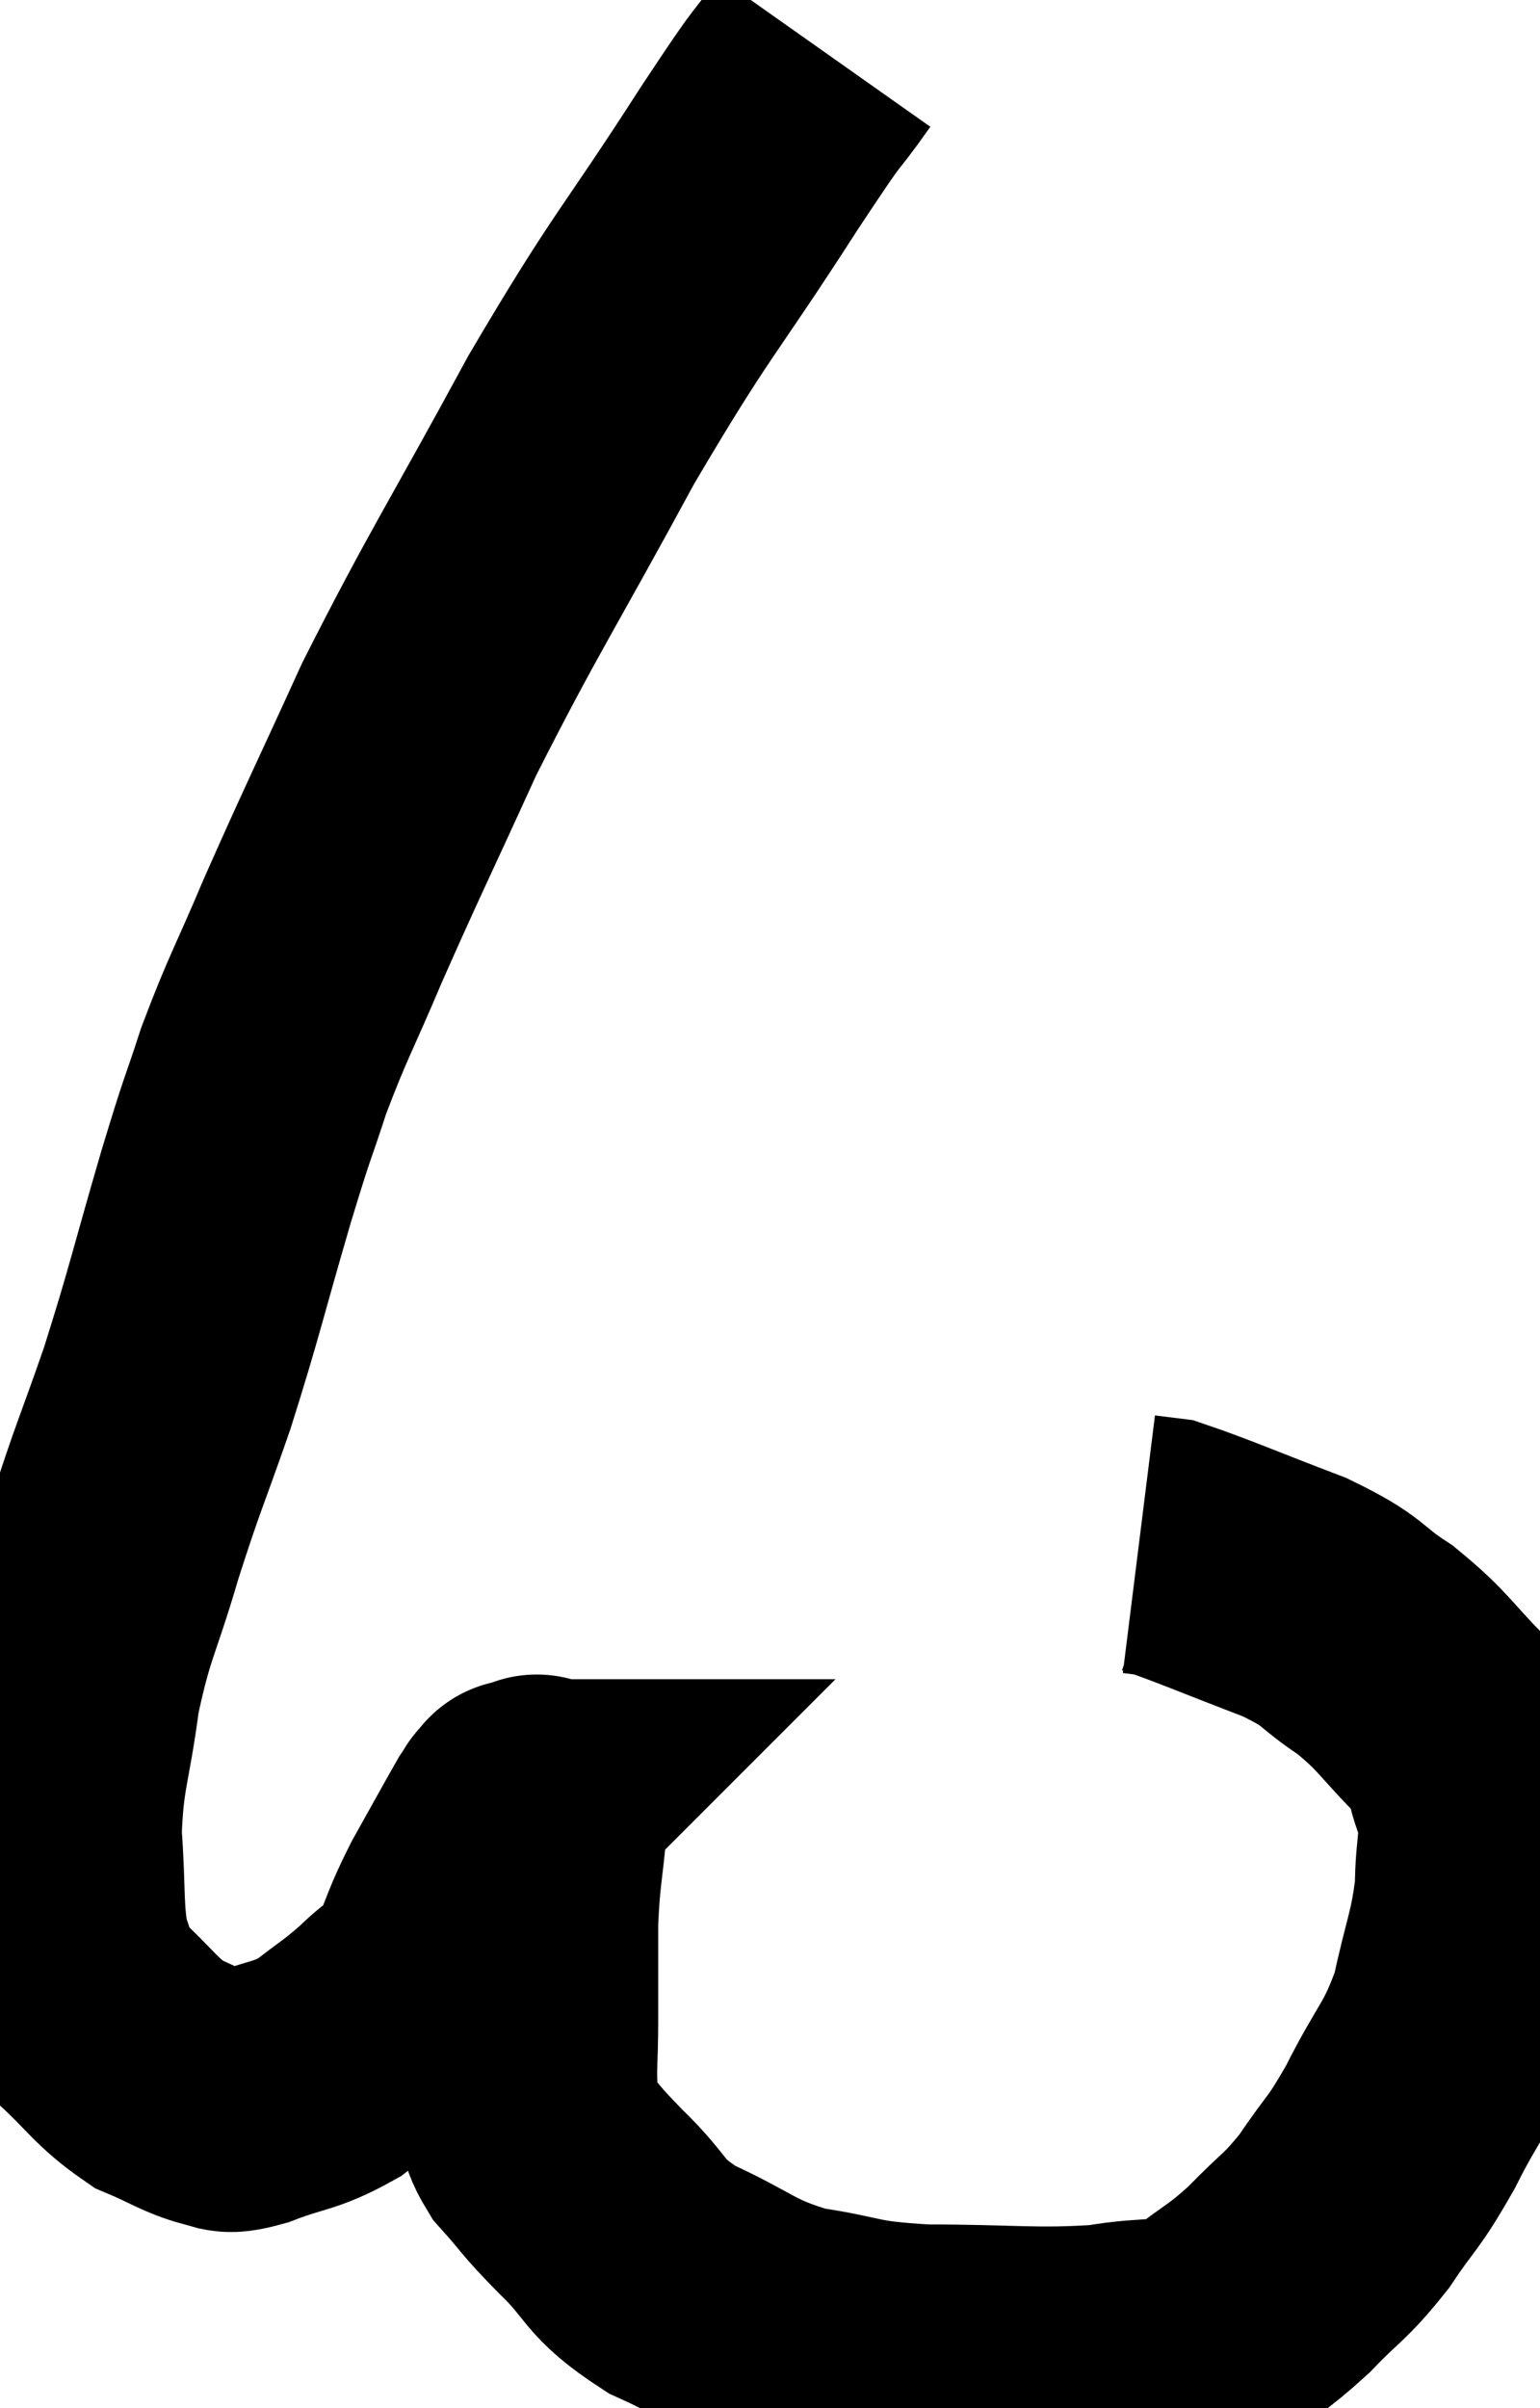 <svg xmlns="http://www.w3.org/2000/svg" viewBox="3.2 1.16 29.667 46.38" width="29.667" height="46.38"><path d="M 19.08 2.16 C 18.36 3.18, 18.81 2.43, 17.64 4.2 C 16.02 6.72, 15.99 6.54, 14.4 9.24 C 12.84 12.12, 12.525 12.54, 11.28 15 C 10.35 17.04, 10.17 17.385, 9.42 19.08 C 8.85 20.43, 8.745 20.55, 8.28 21.78 C 7.92 22.89, 8.025 22.47, 7.56 24 C 6.99 25.95, 6.96 26.19, 6.42 27.9 C 5.91 29.37, 5.865 29.385, 5.4 30.84 C 4.98 32.28, 4.86 32.31, 4.56 33.72 C 4.38 35.1, 4.245 35.205, 4.2 36.48 C 4.29 37.65, 4.215 37.98, 4.38 38.82 C 4.62 39.33, 4.395 39.27, 4.86 39.84 C 5.55 40.47, 5.61 40.665, 6.24 41.1 C 6.81 41.34, 6.945 41.46, 7.38 41.58 C 7.68 41.58, 7.44 41.73, 7.98 41.58 C 8.76 41.28, 8.865 41.355, 9.54 40.98 C 10.11 40.53, 10.17 40.53, 10.68 40.08 C 11.13 39.63, 11.205 39.75, 11.58 39.18 C 11.88 38.49, 11.82 38.52, 12.18 37.8 C 12.6 37.05, 12.78 36.72, 13.02 36.3 C 13.08 36.21, 13.11 36.165, 13.14 36.12 C 13.14 36.12, 13.11 36.15, 13.14 36.12 C 13.2 36.06, 13.23 36.03, 13.26 36 C 13.26 36, 13.215 36, 13.26 36 C 13.35 36, 13.365 35.955, 13.44 36 C 13.5 36.09, 13.575 35.64, 13.56 36.18 C 13.47 37.17, 13.425 37.185, 13.38 38.16 C 13.38 39.12, 13.38 39.225, 13.38 40.08 C 13.38 40.83, 13.335 40.995, 13.38 41.58 C 13.47 42, 13.26 41.925, 13.56 42.42 C 14.07 42.99, 13.935 42.9, 14.58 43.56 C 15.36 44.31, 15.15 44.415, 16.14 45.06 C 17.34 45.6, 17.325 45.78, 18.54 46.14 C 19.77 46.32, 19.515 46.41, 21 46.5 C 22.74 46.5, 23.115 46.59, 24.48 46.5 C 25.47 46.32, 25.62 46.5, 26.46 46.14 C 27.15 45.6, 27.18 45.66, 27.84 45.06 C 28.47 44.4, 28.515 44.475, 29.1 43.74 C 29.64 42.93, 29.625 43.095, 30.18 42.12 C 30.75 40.98, 30.915 40.98, 31.32 39.84 C 31.56 38.7, 31.68 38.565, 31.8 37.56 C 31.8 36.69, 31.95 36.6, 31.8 35.82 C 31.5 35.13, 31.725 35.16, 31.2 34.44 C 30.45 33.69, 30.465 33.57, 29.7 32.94 C 28.92 32.43, 29.16 32.415, 28.14 31.92 C 26.88 31.44, 26.37 31.215, 25.62 30.96 C 25.38 30.93, 25.26 30.915, 25.14 30.9 L 25.14 30.9" fill="none" stroke="black" stroke-width="5"></path></svg>